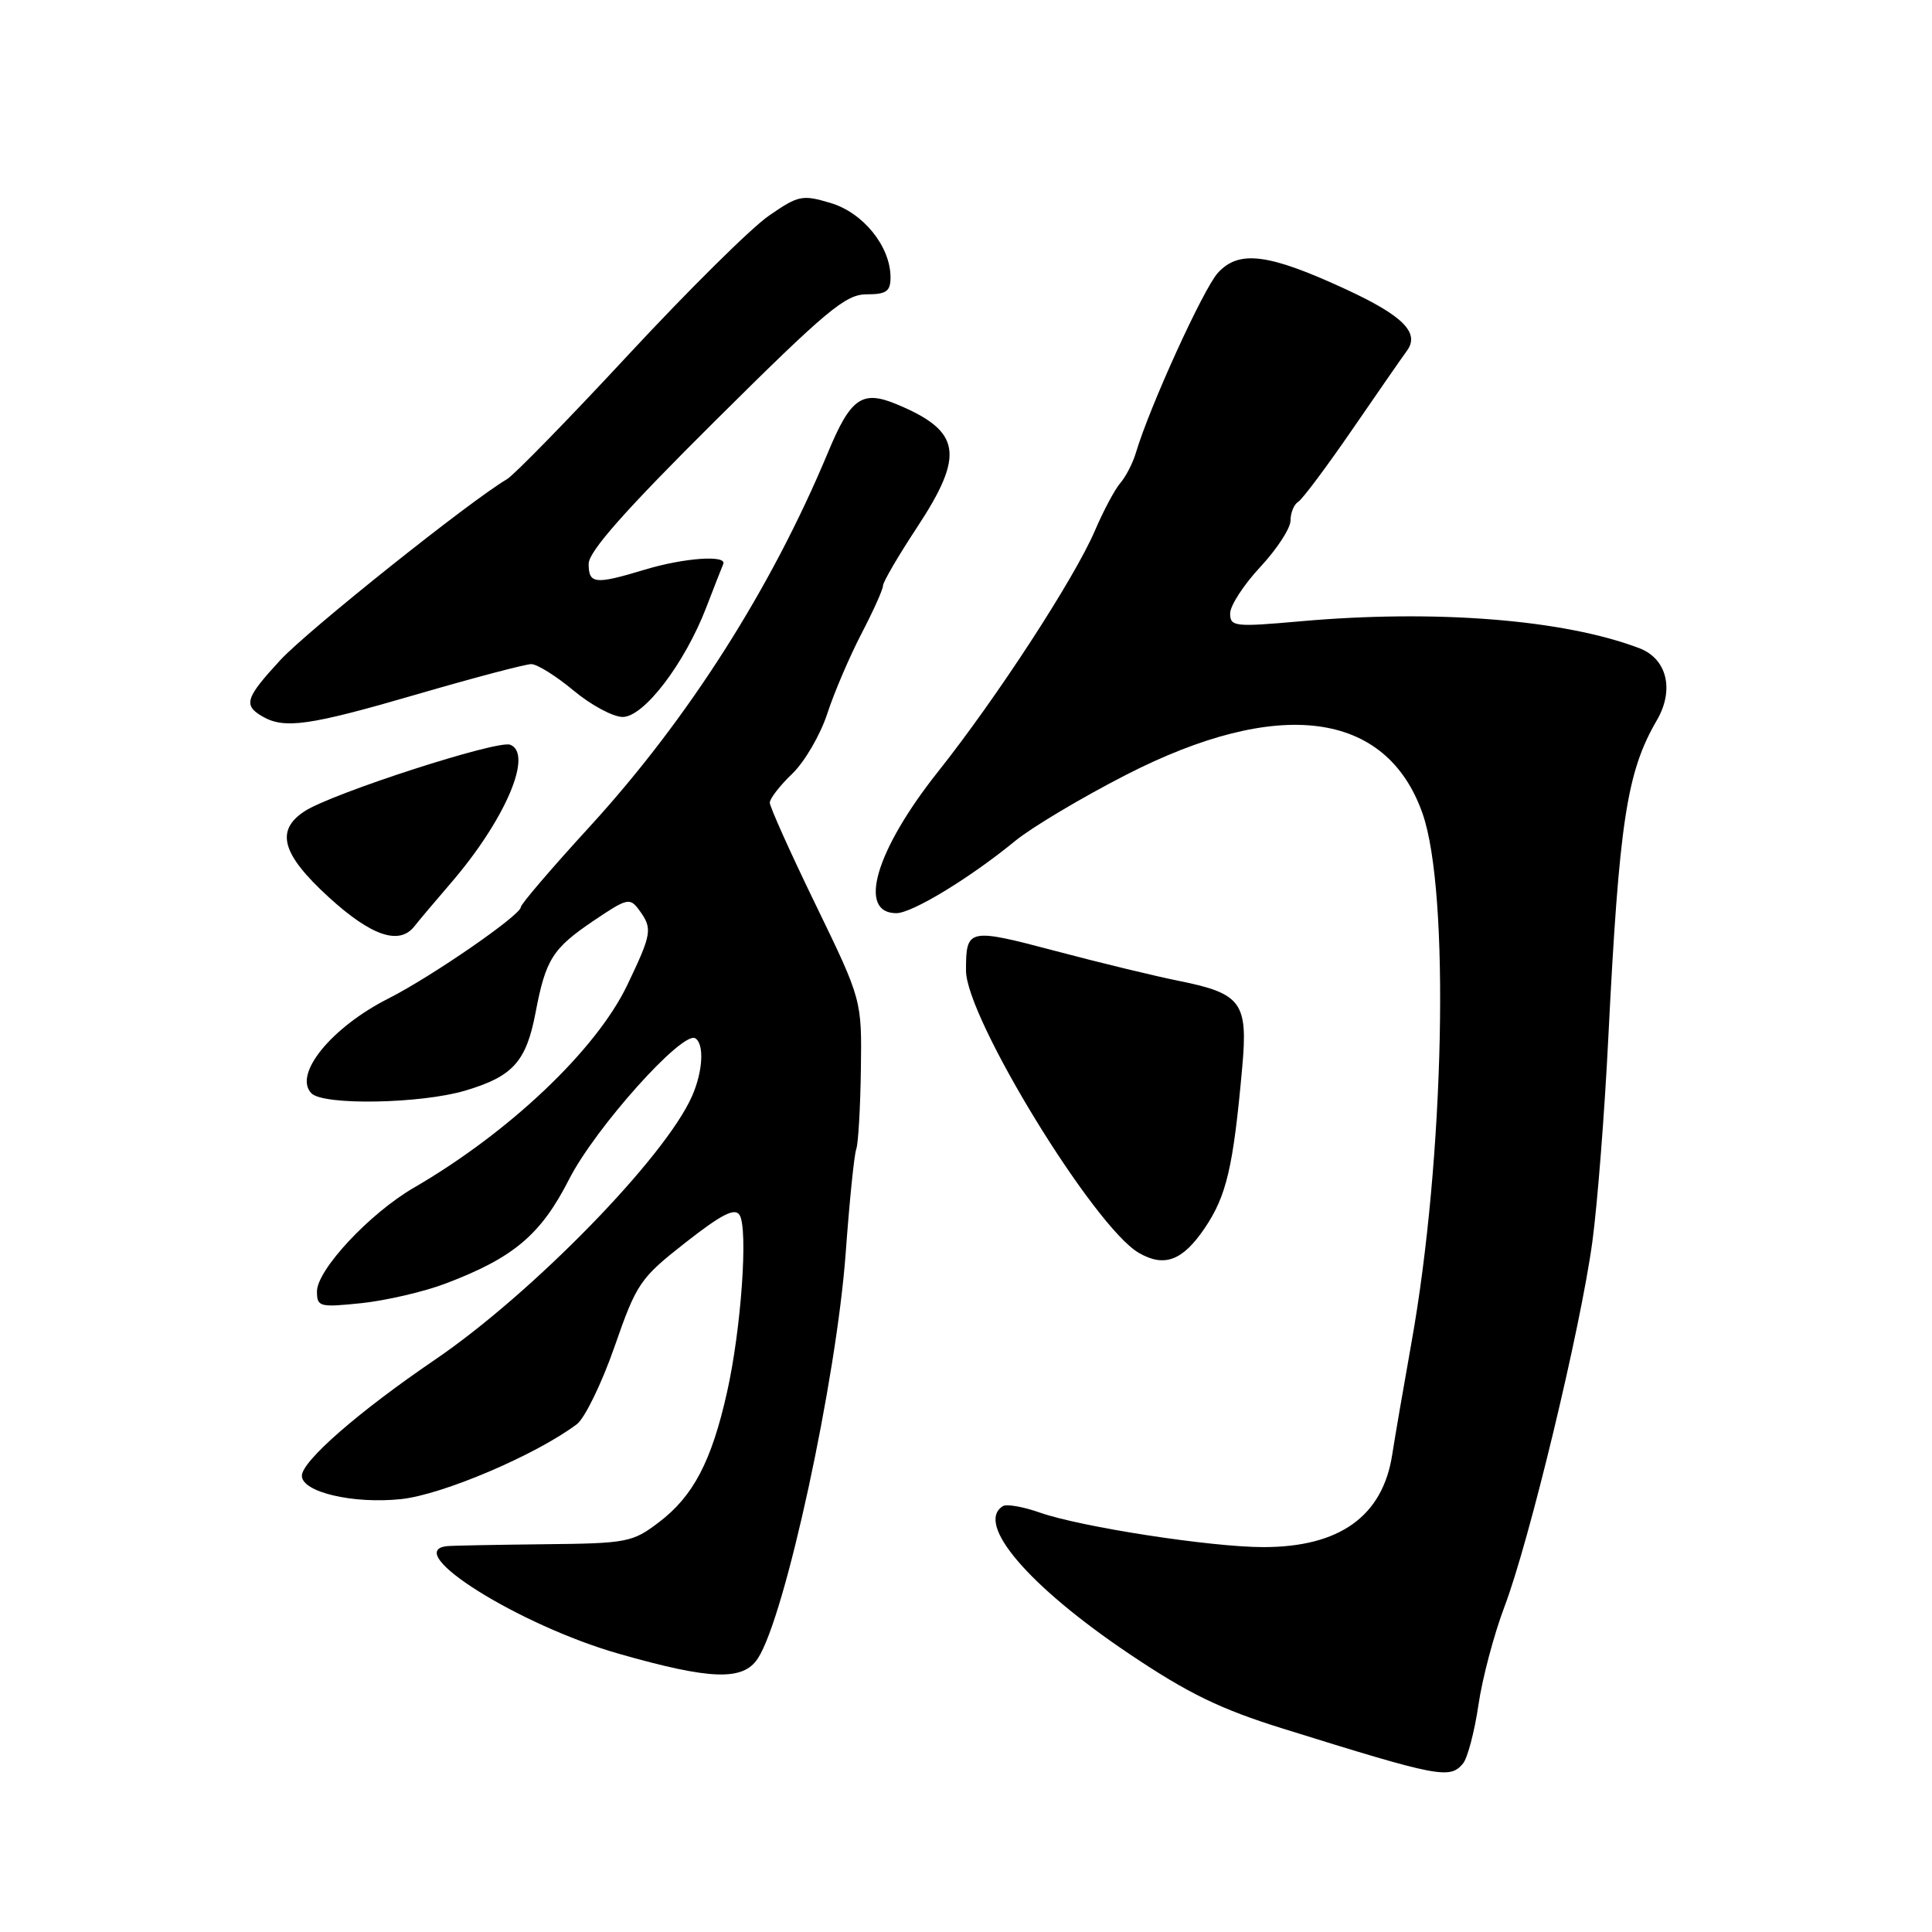 <?xml version="1.0" encoding="UTF-8" standalone="no"?>
<!DOCTYPE svg PUBLIC "-//W3C//DTD SVG 1.1//EN" "http://www.w3.org/Graphics/SVG/1.1/DTD/svg11.dtd" >
<svg xmlns="http://www.w3.org/2000/svg" xmlns:xlink="http://www.w3.org/1999/xlink" version="1.1" viewBox="0 0 256 256">
 <g >
 <path fill="currentColor"
d=" M 193.86 233.67 C 194.46 232.94 195.38 229.45 195.90 225.92 C 196.41 222.39 197.97 216.54 199.34 212.92 C 202.62 204.32 209.46 175.94 211.00 164.50 C 211.67 159.55 212.62 147.40 213.11 137.50 C 214.55 108.84 215.55 102.29 219.54 95.44 C 221.89 91.40 220.89 87.29 217.22 85.89 C 207.20 82.08 190.18 80.73 172.25 82.33 C 163.59 83.10 163.00 83.03 163.00 81.28 C 163.00 80.25 164.80 77.48 167.00 75.12 C 169.20 72.76 171.00 70.00 171.00 68.98 C 171.00 67.95 171.46 66.83 172.02 66.49 C 172.59 66.14 175.85 61.77 179.27 56.79 C 182.70 51.80 185.91 47.17 186.41 46.50 C 188.18 44.11 185.93 41.84 178.31 38.32 C 168.08 33.59 164.16 33.09 161.37 36.16 C 159.44 38.29 152.32 53.91 150.51 60.00 C 150.10 61.38 149.17 63.17 148.45 64.00 C 147.73 64.83 146.21 67.67 145.08 70.32 C 142.35 76.67 132.09 92.44 124.28 102.27 C 116.02 112.68 113.57 121.00 118.77 121.00 C 120.86 121.00 128.53 116.34 134.50 111.44 C 136.71 109.63 143.32 105.69 149.19 102.68 C 169.42 92.31 183.70 94.16 188.49 107.78 C 192.15 118.16 191.40 153.56 187.01 178.00 C 185.98 183.78 184.84 190.40 184.48 192.72 C 183.23 200.90 177.52 205.00 167.40 205.00 C 160.46 205.00 143.18 202.33 137.77 200.42 C 135.58 199.65 133.38 199.26 132.89 199.57 C 129.18 201.86 136.28 210.17 149.62 219.14 C 157.45 224.40 161.68 226.46 170.00 229.05 C 190.69 235.50 192.11 235.78 193.86 233.67 Z  M 100.42 219.75 C 104.04 214.21 110.83 182.83 112.06 166.01 C 112.56 159.14 113.19 152.95 113.46 152.26 C 113.72 151.56 114.00 146.83 114.07 141.75 C 114.20 132.50 114.20 132.50 108.10 119.92 C 104.74 113.01 102.00 106.90 102.00 106.36 C 102.00 105.82 103.34 104.09 104.97 102.53 C 106.61 100.96 108.69 97.39 109.61 94.59 C 110.52 91.79 112.56 87.03 114.13 84.00 C 115.71 80.97 117.00 78.10 117.00 77.61 C 117.00 77.12 119.03 73.65 121.50 69.90 C 127.87 60.22 127.37 57.14 118.85 53.58 C 114.23 51.65 112.72 52.70 109.69 60.00 C 102.20 77.97 91.17 95.29 78.17 109.50 C 73.13 115.00 69.01 119.81 69.01 120.20 C 69.00 121.26 57.17 129.42 51.50 132.29 C 43.89 136.13 38.80 142.40 41.28 144.88 C 42.89 146.49 55.76 146.26 61.65 144.51 C 67.97 142.63 69.73 140.68 70.97 134.15 C 72.31 127.11 73.22 125.67 78.69 121.98 C 83.11 119.00 83.46 118.91 84.69 120.59 C 86.49 123.05 86.39 123.67 83.13 130.50 C 79.02 139.10 67.54 150.00 54.84 157.38 C 48.99 160.77 42.00 168.26 42.00 171.12 C 42.00 173.17 42.33 173.25 47.93 172.67 C 51.19 172.32 56.20 171.16 59.06 170.07 C 68.07 166.65 71.67 163.61 75.42 156.24 C 78.89 149.44 90.44 136.54 92.13 137.58 C 93.34 138.33 93.14 141.98 91.70 145.24 C 88.14 153.35 70.51 171.42 57.56 180.22 C 47.50 187.07 40.00 193.61 40.00 195.55 C 40.00 197.71 46.78 199.31 53.14 198.64 C 58.61 198.07 71.01 192.79 76.43 188.72 C 77.49 187.92 79.74 183.29 81.43 178.44 C 84.36 170.02 84.80 169.38 90.84 164.64 C 95.64 160.88 97.38 160.00 98.00 161.00 C 99.15 162.86 98.21 176.15 96.33 184.50 C 94.29 193.61 91.87 198.24 87.33 201.69 C 83.81 204.37 83.13 204.51 72.07 204.62 C 65.71 204.69 59.94 204.80 59.25 204.87 C 53.09 205.51 68.78 215.35 81.96 219.12 C 94.18 222.61 98.46 222.75 100.42 219.75 Z  M 159.62 162.75 C 162.53 158.45 163.41 154.69 164.60 141.44 C 165.38 132.84 164.51 131.65 156.25 129.98 C 153.09 129.35 145.70 127.56 139.82 126.00 C 128.28 122.95 128.00 123.01 128.00 128.60 C 128.00 134.86 144.93 162.51 150.88 166.00 C 154.26 167.97 156.69 167.07 159.62 162.75 Z  M 54.90 122.75 C 55.44 122.06 57.62 119.47 59.75 117.00 C 66.93 108.66 70.70 99.87 67.60 98.68 C 65.91 98.03 43.97 105.13 40.35 107.50 C 36.45 110.06 37.34 113.20 43.58 118.90 C 49.19 124.02 52.91 125.29 54.90 122.75 Z  M 55.25 92.00 C 62.81 89.80 69.62 88.00 70.40 88.00 C 71.17 88.00 73.70 89.58 76.00 91.50 C 78.30 93.42 81.23 95.00 82.51 95.00 C 85.32 95.00 90.71 87.94 93.58 80.50 C 94.63 77.76 95.65 75.17 95.83 74.75 C 96.39 73.50 90.63 73.91 85.41 75.49 C 78.84 77.48 78.00 77.39 78.00 74.71 C 78.00 73.08 82.83 67.62 94.82 55.71 C 109.50 41.12 112.04 39.00 114.82 39.00 C 117.45 39.00 118.00 38.61 118.00 36.75 C 117.99 32.66 114.40 28.20 110.07 26.90 C 106.29 25.77 105.79 25.88 101.86 28.60 C 99.55 30.19 91.19 38.47 83.27 47.00 C 75.35 55.53 68.11 62.95 67.17 63.50 C 62.31 66.35 40.73 83.57 37.14 87.47 C 32.53 92.47 32.21 93.44 34.75 94.92 C 37.68 96.63 40.97 96.16 55.25 92.00 Z "/>
</g>
</svg>